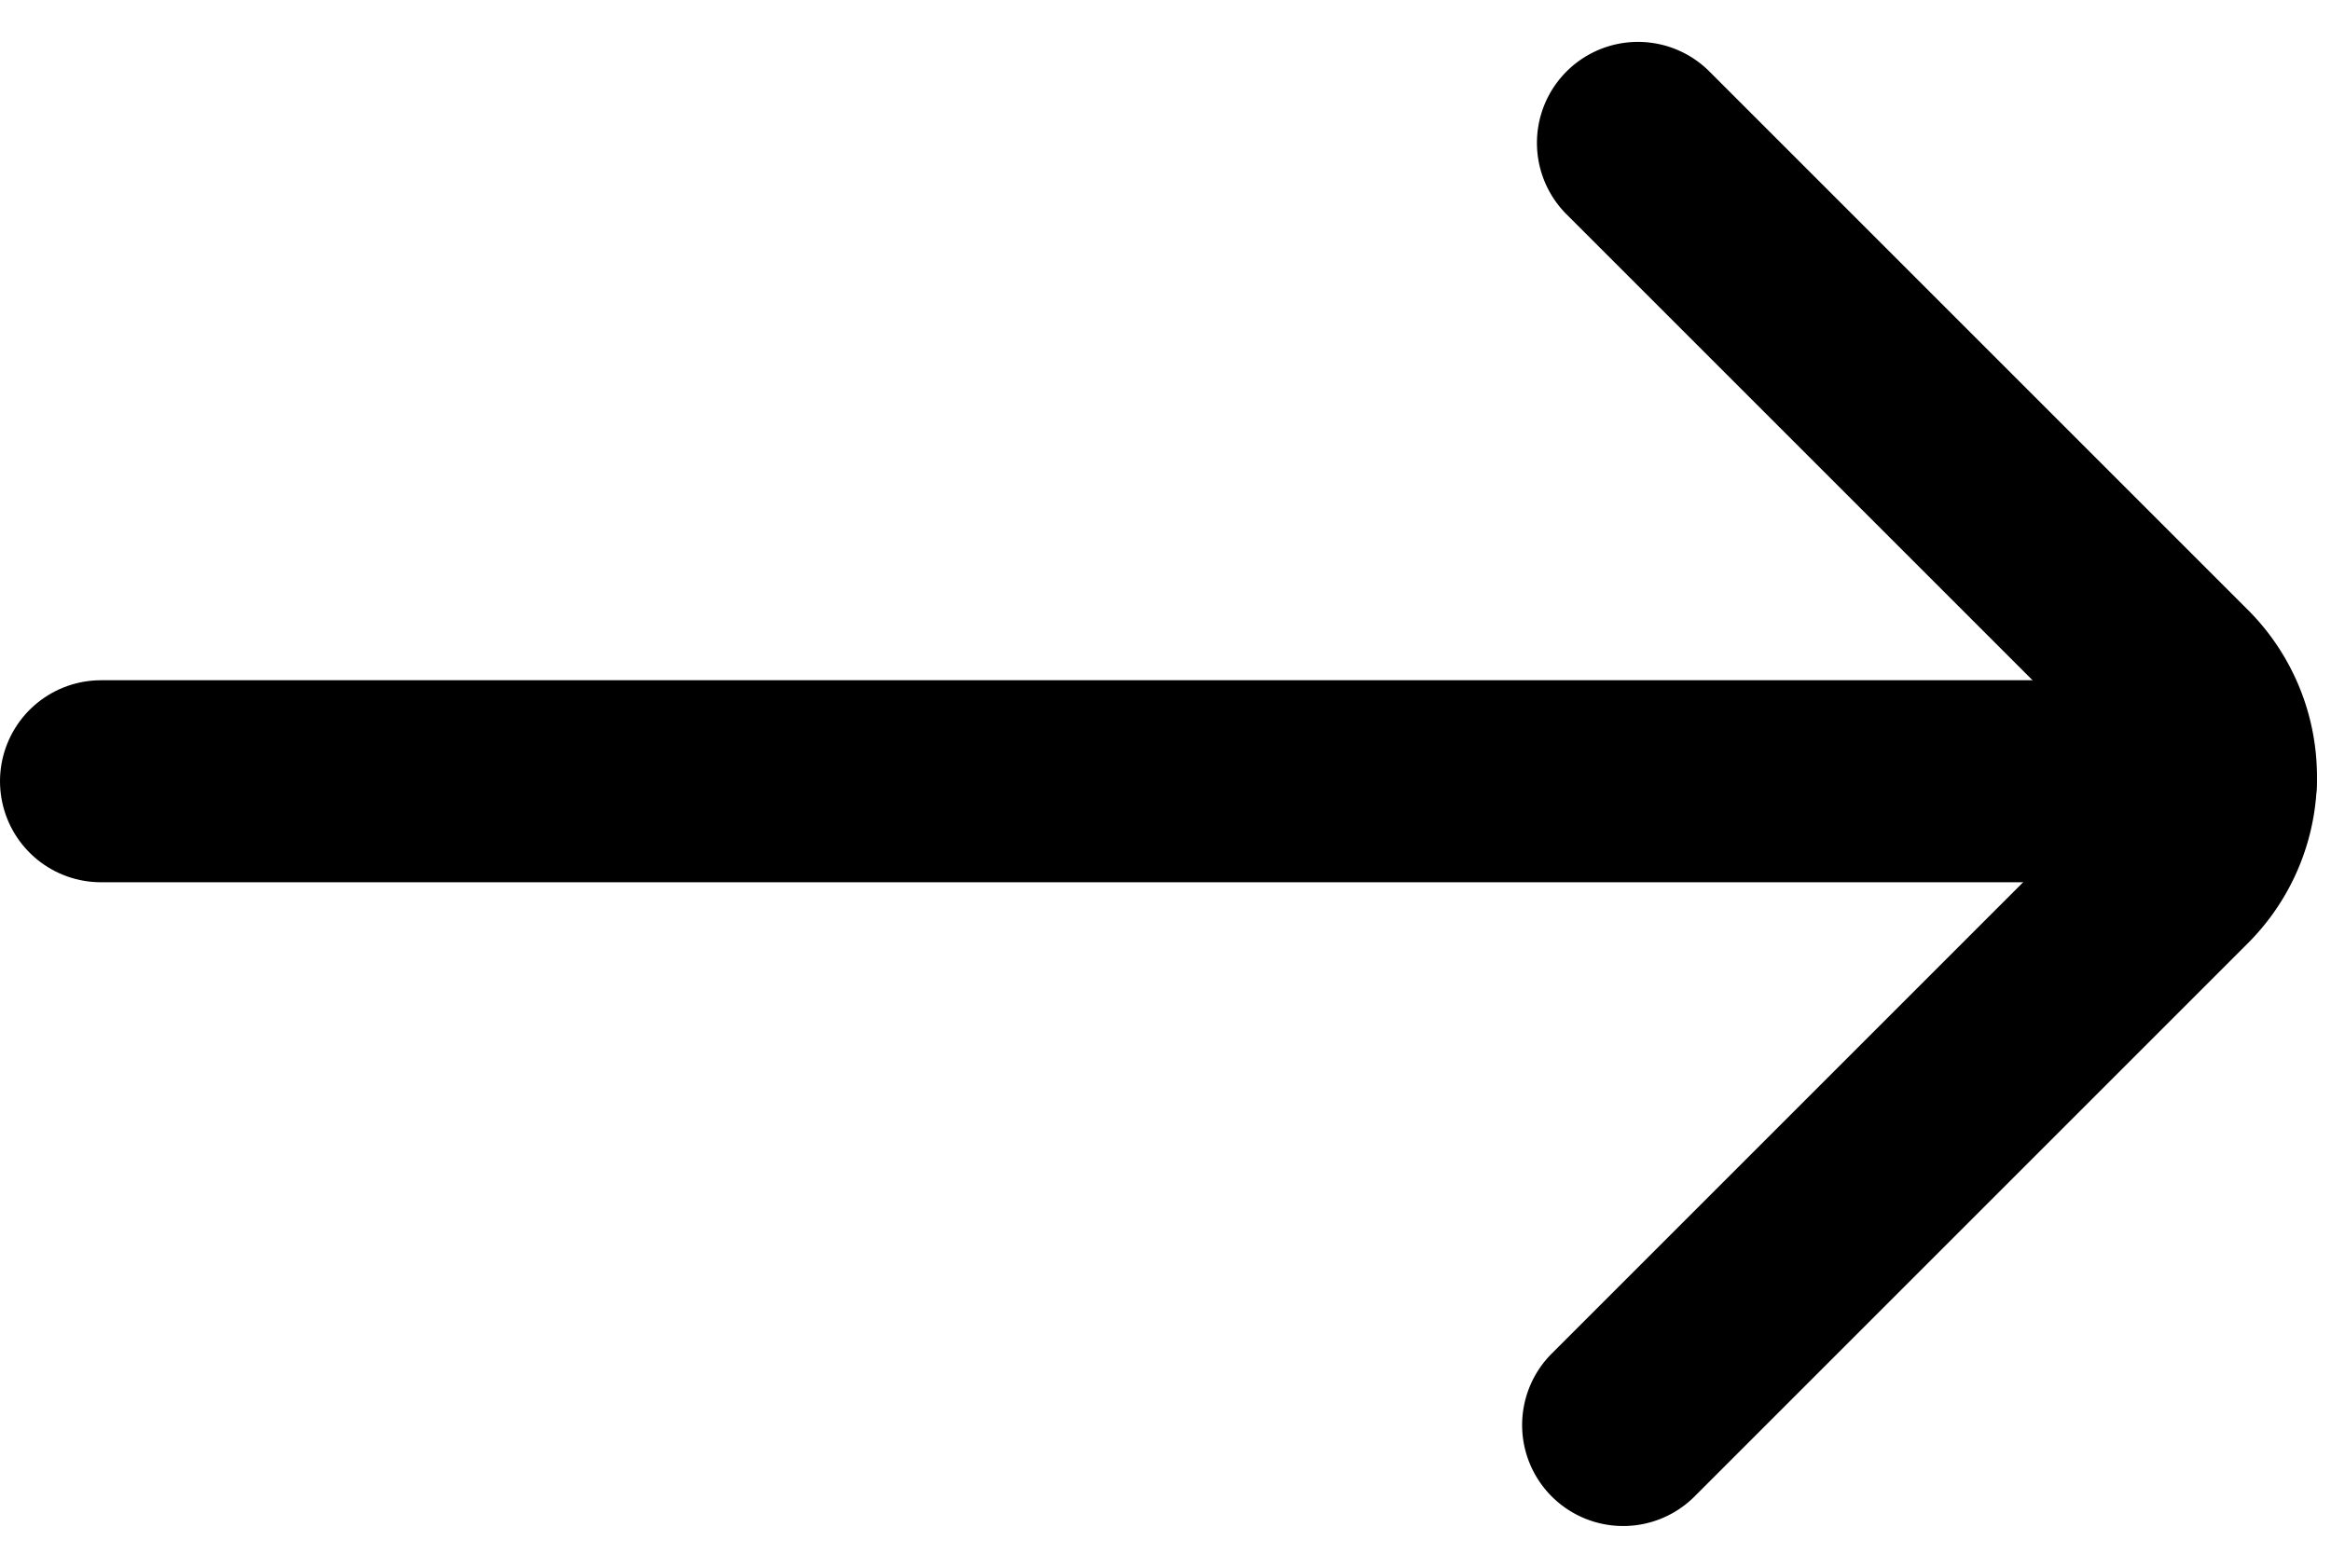 <svg xmlns="http://www.w3.org/2000/svg" width="17.305" height="11.641" viewBox="0 0 17.305 11.641">
  <defs>
    <style>
      .cls-1 {
        fill: none;
        stroke: #000;
        stroke-linecap: round;
        stroke-linejoin: bevel;
        stroke-width: 1.5px;
      }
    </style>
  </defs>
  <g id="ic-arrows-right" transform="translate(-3.4 -6.199)">
    <line id="Line_58" data-name="Line 58" class="cls-1" x2="15.7" transform="translate(4.15 12)"/>
    <path id="Path_48" data-name="Path 48" class="cls-1" d="M15.45,16.78l4.11-4.11a1,1,0,0,0,0-1.41l-4-4"/>
  </g>
</svg>
